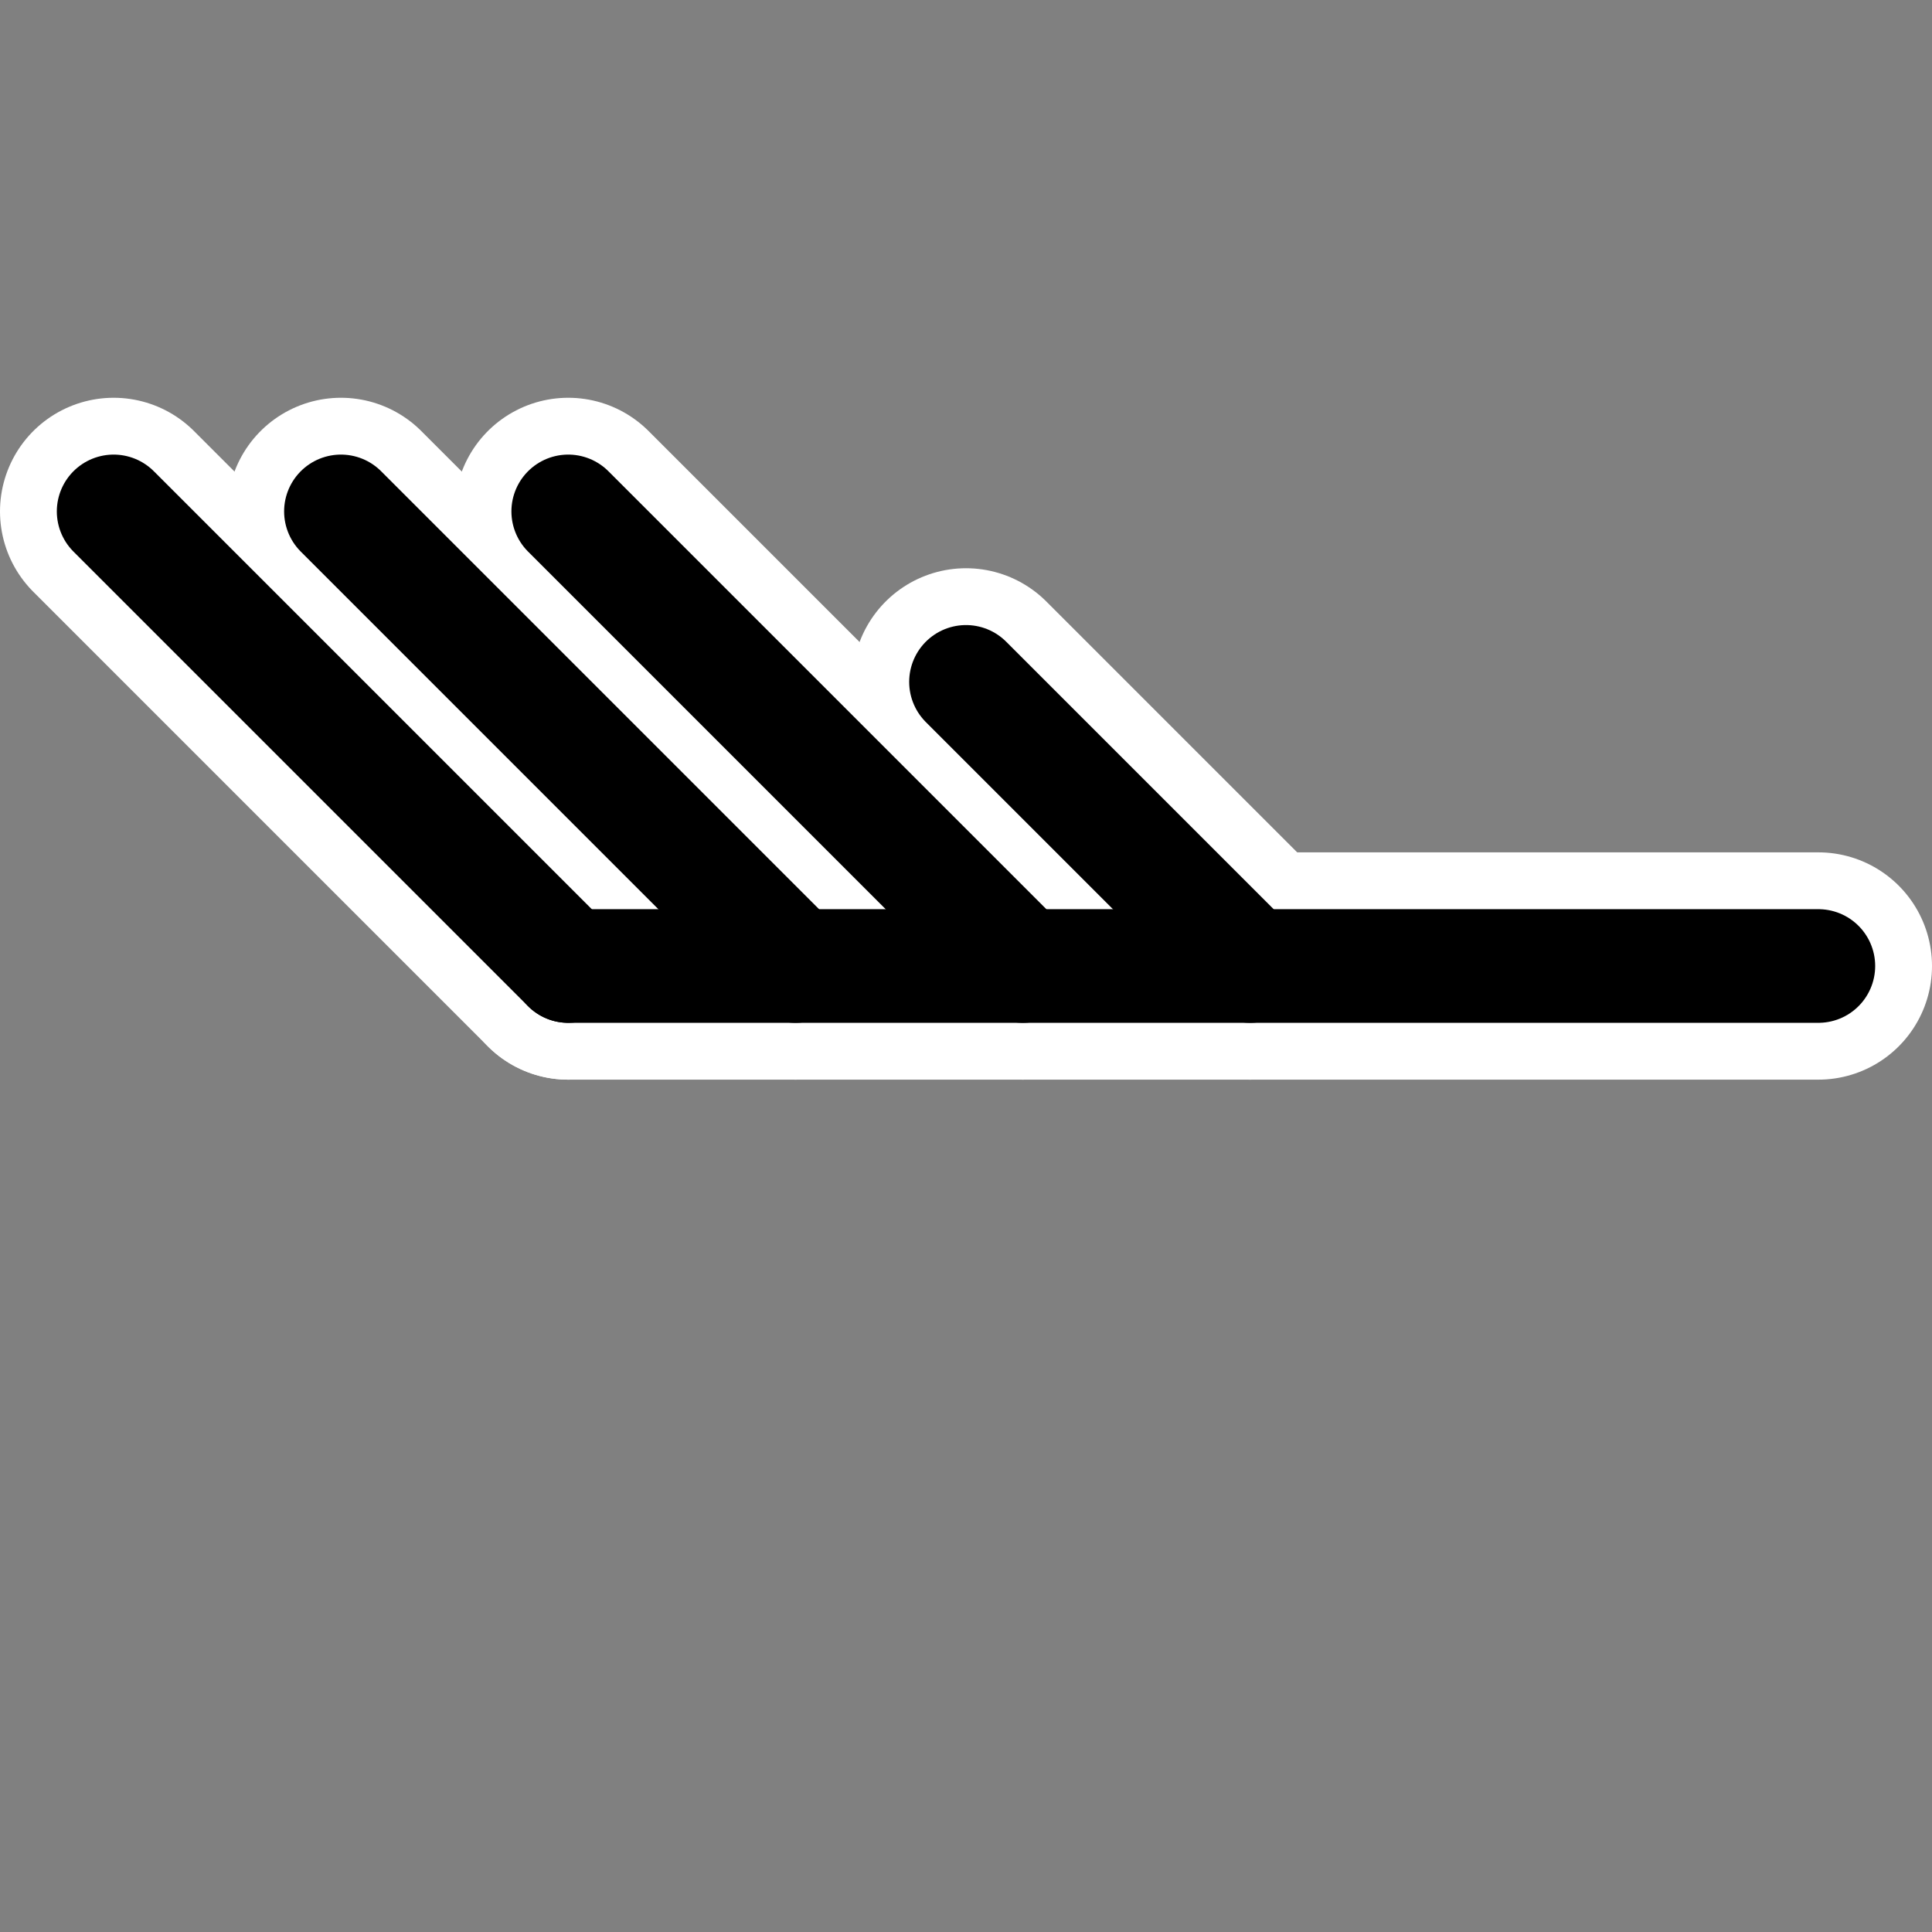 <?xml version="1.0" encoding="UTF-8" standalone="no"?>
<!DOCTYPE svg PUBLIC "-//W3C//DTD SVG 1.1//EN" "http://www.w3.org/Graphics/SVG/1.1/DTD/svg11.dtd">
<svg version="1.1" xmlns="http://www.w3.org/2000/svg" xmlns:xlink="http://www.w3.org/1999/xlink" viewBox="-170 -170 340 340" width="34" height="34">
	<rect x="-170" y="-170" width="340" height="340" fill="#808080" stroke="none"/>
	<defs>
		<line id="shaft" x1="-70" y1="0" x2="150" y2="0" />
		<line id="barb10" x1="-70" y1="0" x2="-150" y2="-80" />
		<line id="barb20" x1="-30" y1="0" x2="-110" y2="-80" />
		<line id="barb30" x1="10" y1="0" x2="-70" y2="-80" />
		<line id="barb35" x1="50" y1="0" x2="0" y2="-50" />
	</defs>
	<g opacity="1" fill="none" stroke="#ffffff" stroke-width="40" stroke-linecap="round">
		<use xlink:href="#shaft" />
		<use xlink:href="#barb10" />
		<use xlink:href="#barb20" />
		<use xlink:href="#barb30" />
		<use xlink:href="#barb35" />
	</g>
	<g opacity="1" fill="none" stroke="#000000" stroke-width="20" stroke-linecap="round">
		<use xlink:href="#shaft" />
		<use xlink:href="#barb10" />
		<use xlink:href="#barb20" />
		<use xlink:href="#barb30" />
		<use xlink:href="#barb35" />
	</g>
</svg>
